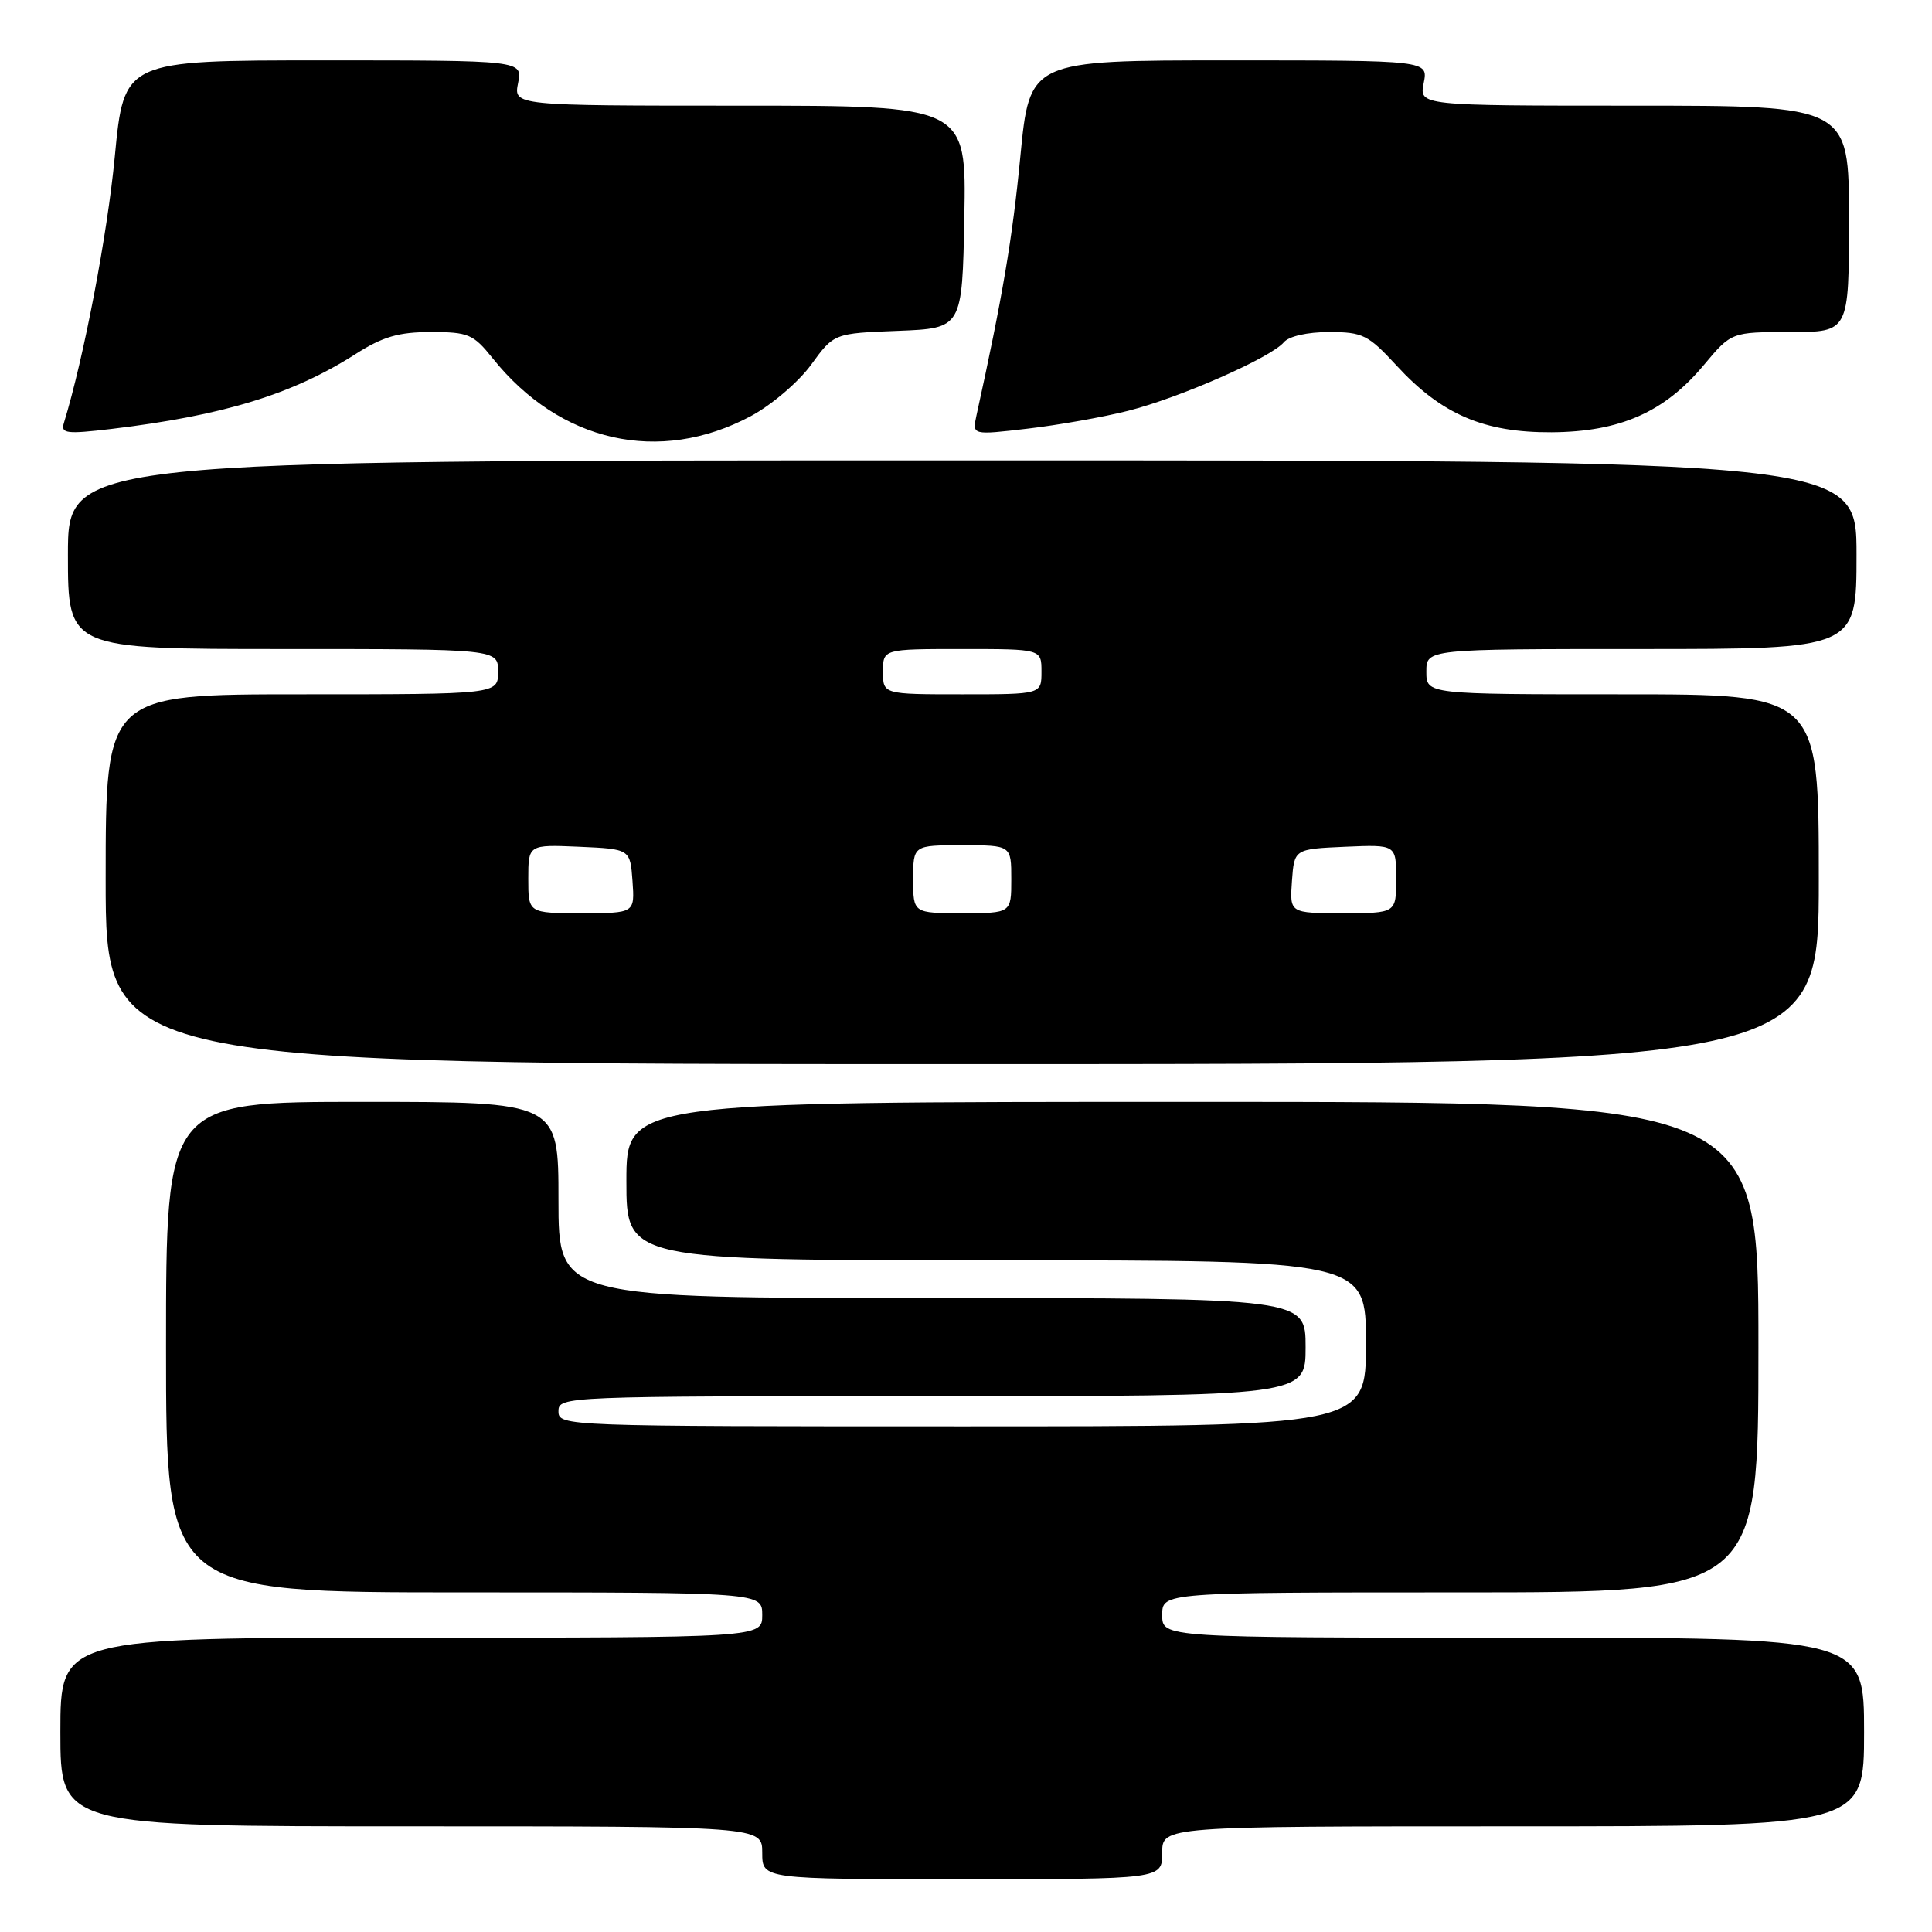 <?xml version="1.0" encoding="UTF-8" standalone="no"?>
<!DOCTYPE svg PUBLIC "-//W3C//DTD SVG 1.1//EN" "http://www.w3.org/Graphics/SVG/1.1/DTD/svg11.dtd" >
<svg xmlns="http://www.w3.org/2000/svg" xmlns:xlink="http://www.w3.org/1999/xlink" version="1.1" viewBox="0 0 256 256">
 <g >
 <path fill="currentColor"
d=" M 154.00 245.50 C 154.00 242.00 154.00 242.00 200.50 242.00 C 247.00 242.00 247.00 242.00 247.00 229.50 C 247.00 217.00 247.00 217.00 200.50 217.00 C 154.00 217.00 154.00 217.00 154.00 214.00 C 154.00 211.00 154.00 211.00 193.50 211.00 C 233.00 211.00 233.00 211.00 233.00 178.50 C 233.00 146.00 233.00 146.00 158.00 146.00 C 83.00 146.00 83.00 146.00 83.00 156.50 C 83.00 167.00 83.00 167.00 132.00 167.00 C 181.00 167.00 181.00 167.00 181.00 178.00 C 181.00 189.00 181.00 189.00 127.50 189.00 C 74.67 189.00 74.00 188.98 74.00 187.00 C 74.00 185.03 74.67 185.00 123.50 185.00 C 173.00 185.00 173.00 185.00 173.00 178.50 C 173.00 172.00 173.00 172.00 123.50 172.00 C 74.00 172.00 74.00 172.00 74.00 159.00 C 74.00 146.00 74.00 146.00 48.00 146.00 C 22.00 146.00 22.00 146.00 22.00 178.50 C 22.00 211.00 22.00 211.00 61.50 211.00 C 101.00 211.00 101.00 211.00 101.00 214.00 C 101.00 217.00 101.00 217.00 54.50 217.00 C 8.00 217.00 8.00 217.00 8.00 229.50 C 8.00 242.00 8.00 242.00 54.50 242.00 C 101.00 242.00 101.00 242.00 101.00 245.50 C 101.00 249.00 101.00 249.00 127.50 249.00 C 154.00 249.00 154.00 249.00 154.00 245.50 Z  M 241.00 116.50 C 241.00 92.00 241.00 92.00 215.00 92.00 C 189.00 92.00 189.00 92.00 189.00 89.00 C 189.00 86.00 189.00 86.00 217.50 86.00 C 246.00 86.00 246.00 86.00 246.00 73.50 C 246.00 61.00 246.00 61.00 127.50 61.00 C 9.00 61.00 9.00 61.00 9.00 73.50 C 9.00 86.00 9.00 86.00 37.50 86.00 C 66.00 86.00 66.00 86.00 66.00 89.00 C 66.00 92.00 66.00 92.00 40.00 92.00 C 14.00 92.00 14.00 92.00 14.00 116.50 C 14.00 141.00 14.00 141.00 127.50 141.00 C 241.00 141.00 241.00 141.00 241.00 116.50 Z  M 99.47 55.15 C 102.22 53.68 105.79 50.64 107.47 48.34 C 110.50 44.17 110.50 44.17 119.00 43.84 C 127.50 43.50 127.50 43.50 127.78 28.75 C 128.05 14.00 128.05 14.00 98.05 14.00 C 68.05 14.00 68.05 14.00 68.65 11.00 C 69.25 8.00 69.25 8.00 42.84 8.00 C 16.43 8.00 16.43 8.00 15.21 20.75 C 14.22 31.13 11.10 47.47 8.46 56.07 C 8.04 57.45 8.82 57.54 14.74 56.84 C 29.59 55.06 38.74 52.26 47.09 46.93 C 50.71 44.62 52.81 44.00 57.09 44.00 C 62.06 44.00 62.72 44.28 65.26 47.45 C 74.18 58.63 87.36 61.60 99.47 55.15 Z  M 149.50 54.43 C 156.32 52.71 168.44 47.37 170.12 45.35 C 170.78 44.56 173.24 44.00 176.10 44.00 C 180.57 44.00 181.29 44.36 185.06 48.45 C 191.02 54.92 196.64 57.33 205.60 57.28 C 214.66 57.22 220.54 54.62 225.75 48.39 C 229.42 44.00 229.42 44.00 237.21 44.00 C 245.00 44.00 245.00 44.00 245.00 29.00 C 245.00 14.00 245.00 14.00 216.52 14.00 C 188.05 14.00 188.05 14.00 188.65 11.00 C 189.25 8.00 189.25 8.00 162.84 8.00 C 136.43 8.00 136.43 8.00 135.20 20.75 C 134.16 31.57 132.84 39.36 129.38 55.08 C 128.82 57.66 128.82 57.66 136.16 56.80 C 140.20 56.33 146.20 55.27 149.50 54.43 Z  M 70.00 116.45 C 70.00 111.91 70.00 111.91 76.75 112.20 C 83.50 112.50 83.50 112.50 83.81 116.75 C 84.11 121.00 84.11 121.00 77.06 121.00 C 70.00 121.00 70.00 121.00 70.00 116.45 Z  M 121.00 116.50 C 121.00 112.00 121.00 112.00 127.50 112.00 C 134.00 112.00 134.00 112.00 134.00 116.50 C 134.00 121.00 134.00 121.00 127.50 121.00 C 121.00 121.00 121.00 121.00 121.00 116.50 Z  M 171.19 116.75 C 171.50 112.50 171.50 112.50 178.25 112.20 C 185.00 111.91 185.00 111.91 185.00 116.45 C 185.00 121.00 185.00 121.00 177.94 121.00 C 170.89 121.00 170.89 121.00 171.19 116.75 Z  M 117.00 89.00 C 117.00 86.00 117.00 86.00 127.50 86.00 C 138.00 86.00 138.00 86.00 138.00 89.00 C 138.00 92.00 138.00 92.00 127.50 92.00 C 117.00 92.00 117.00 92.00 117.00 89.00 Z "/>
</g>
</svg>